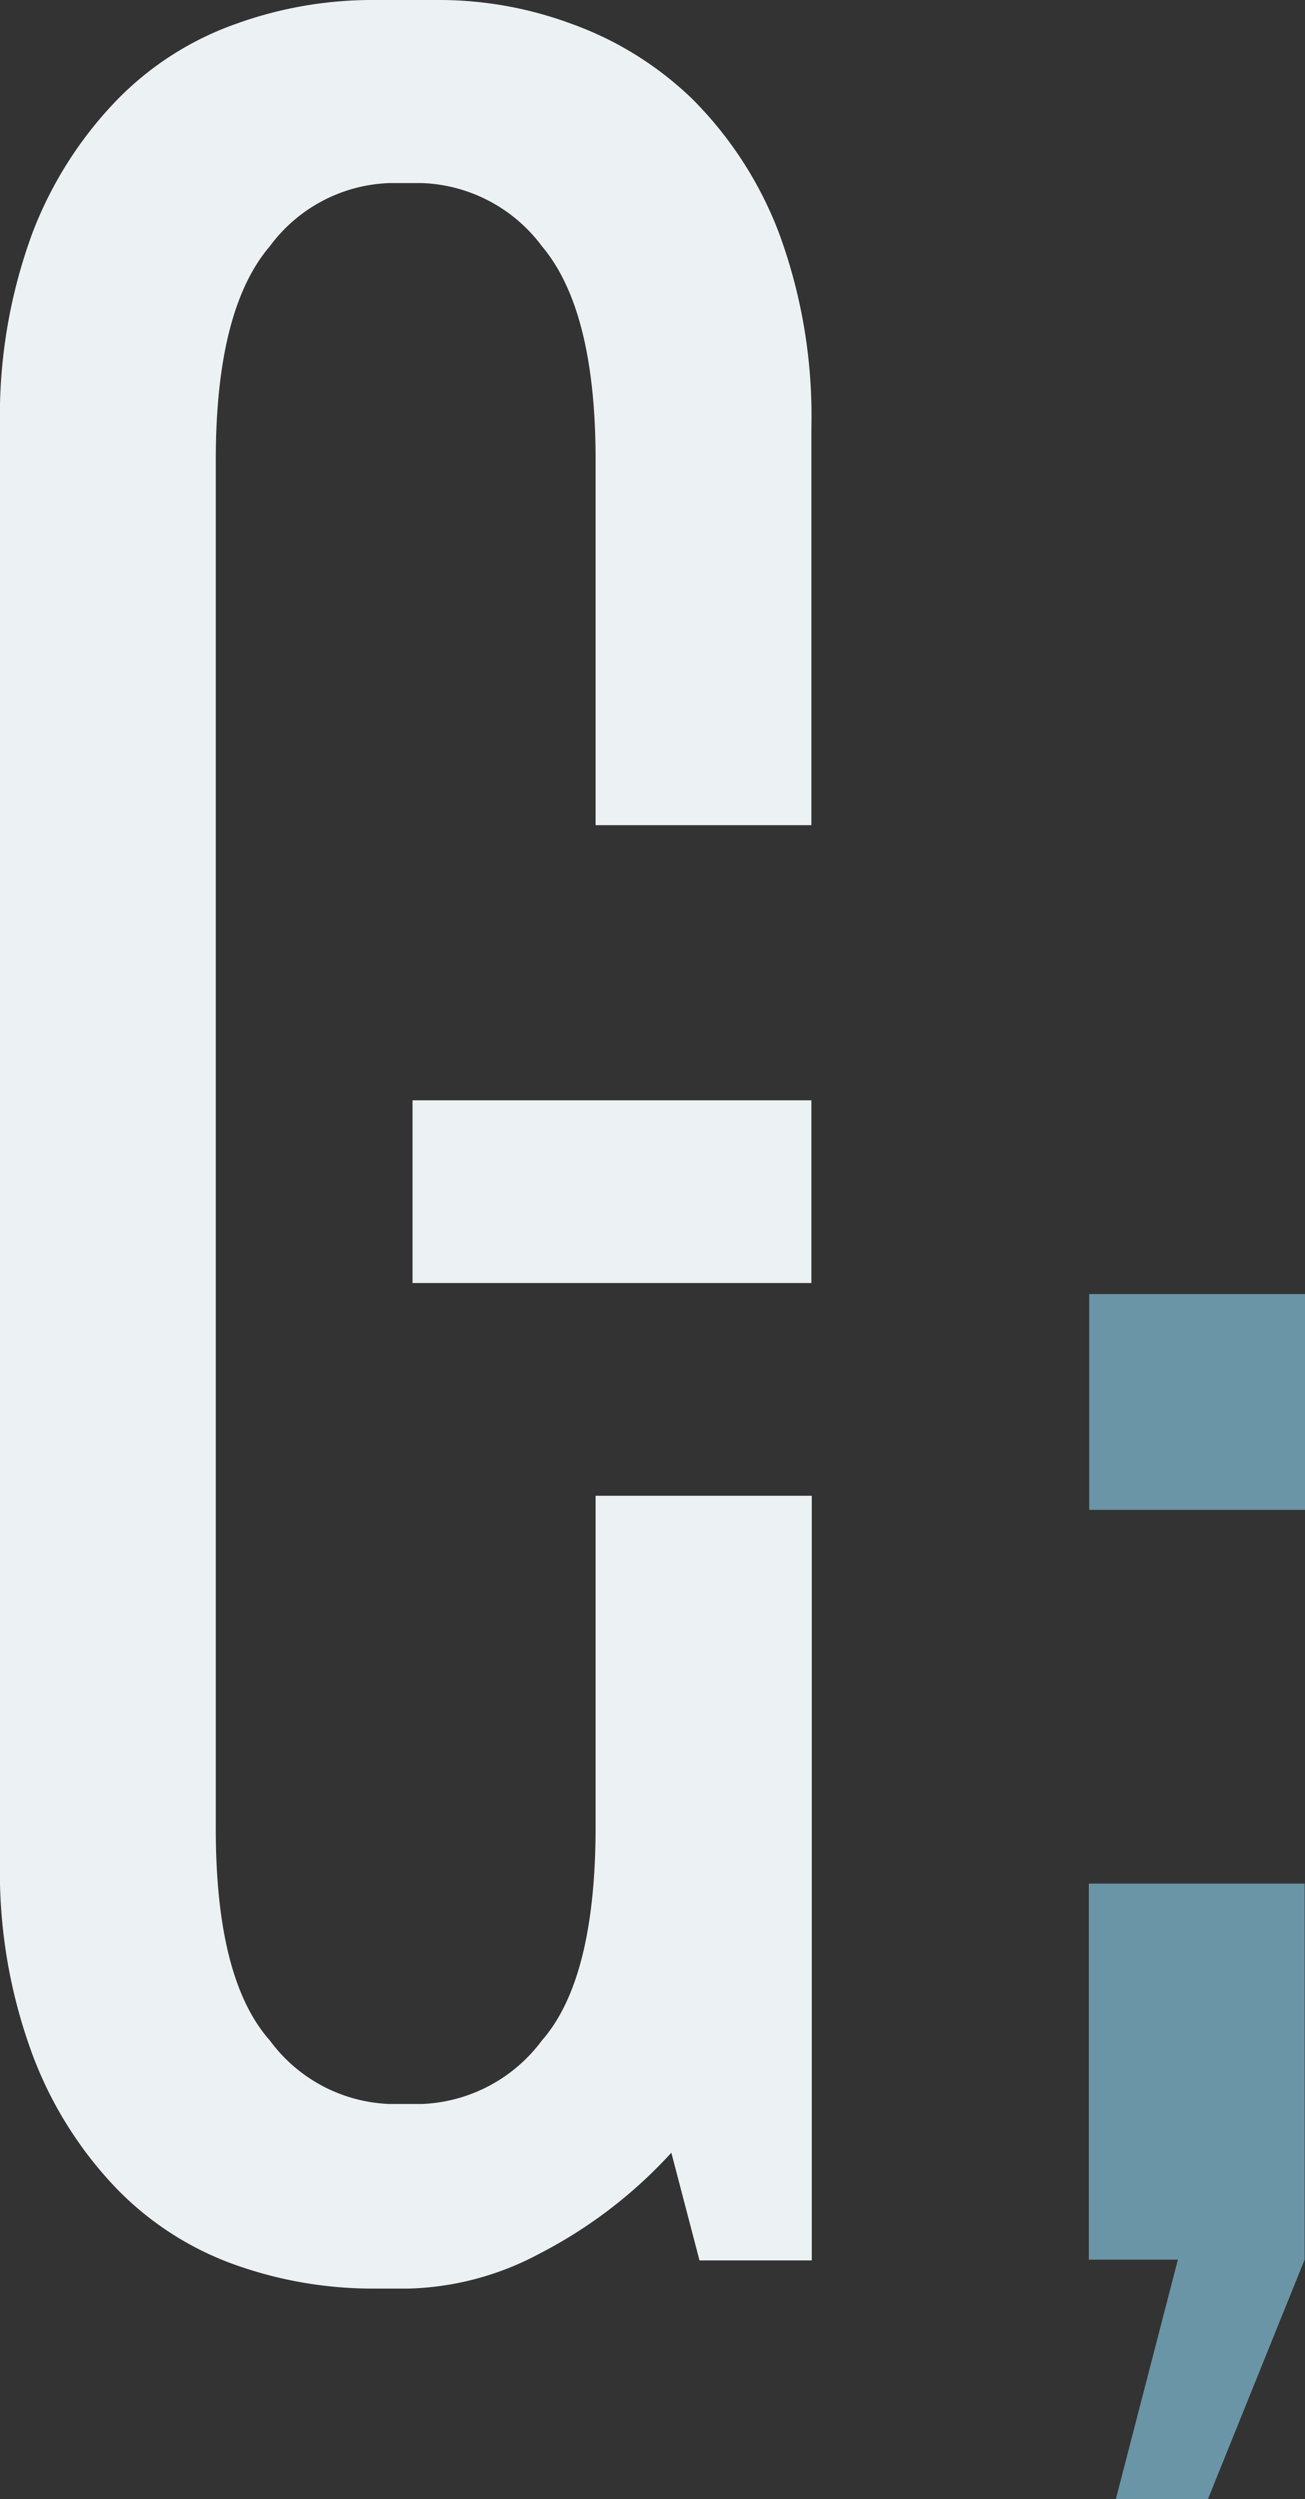 <svg xmlns="http://www.w3.org/2000/svg" viewBox="0 0 34.29 65.66"><rect x="0" y="0" width="34.29" height="65.66" fill="#333333" stroke="none"/><defs><style>.cls-1{fill:#6a95a6;}.cls-2{fill:#ecf2f3;}</style></defs><title>Recurso 3</title><g id="Capa_2" data-name="Capa 2"><g id="Capa_1-2" data-name="Capa 1"><polygon class="cls-1" points="34.28 49.49 34.28 59.37 31.74 65.66 29.32 65.66 30.95 59.37 28.61 59.37 28.61 49.49 34.28 49.49"/><rect class="cls-1" x="28.62" y="34" width="5.67" height="5.67"/><path class="cls-2" d="M20.46,6.1a10,10,0,0,0-2.28-3.51A8.88,8.88,0,0,0,15,.62,10,10,0,0,0,11.58,0H9.73A10.53,10.53,0,0,0,6.22.62a8.15,8.15,0,0,0-3.14,2A10.31,10.31,0,0,0,.86,6.1,13.89,13.89,0,0,0,0,11.22V48.9A13.8,13.8,0,0,0,.86,54a10.26,10.26,0,0,0,2.22,3.52,8.15,8.15,0,0,0,3.14,2,10.77,10.77,0,0,0,3.51.61h1a7.69,7.69,0,0,0,3.45-.92,12.3,12.3,0,0,0,3.46-2.65l.74,2.83h2.95V39.3H15.65V48q0,4-1.41,5.61a4.13,4.13,0,0,1-3.15,1.67h-.86a4.09,4.09,0,0,1-3.14-1.67Q5.66,52,5.67,48V12.08q0-3.95,1.42-5.61a4.08,4.08,0,0,1,3.14-1.66h.86a4.11,4.11,0,0,1,3.15,1.66q1.41,1.67,1.41,5.61v9.6h5.67V11.22A13.89,13.89,0,0,0,20.46,6.1ZM10.84,33.71h4.81v0h5.67V28.91H10.84Z"/></g></g></svg>